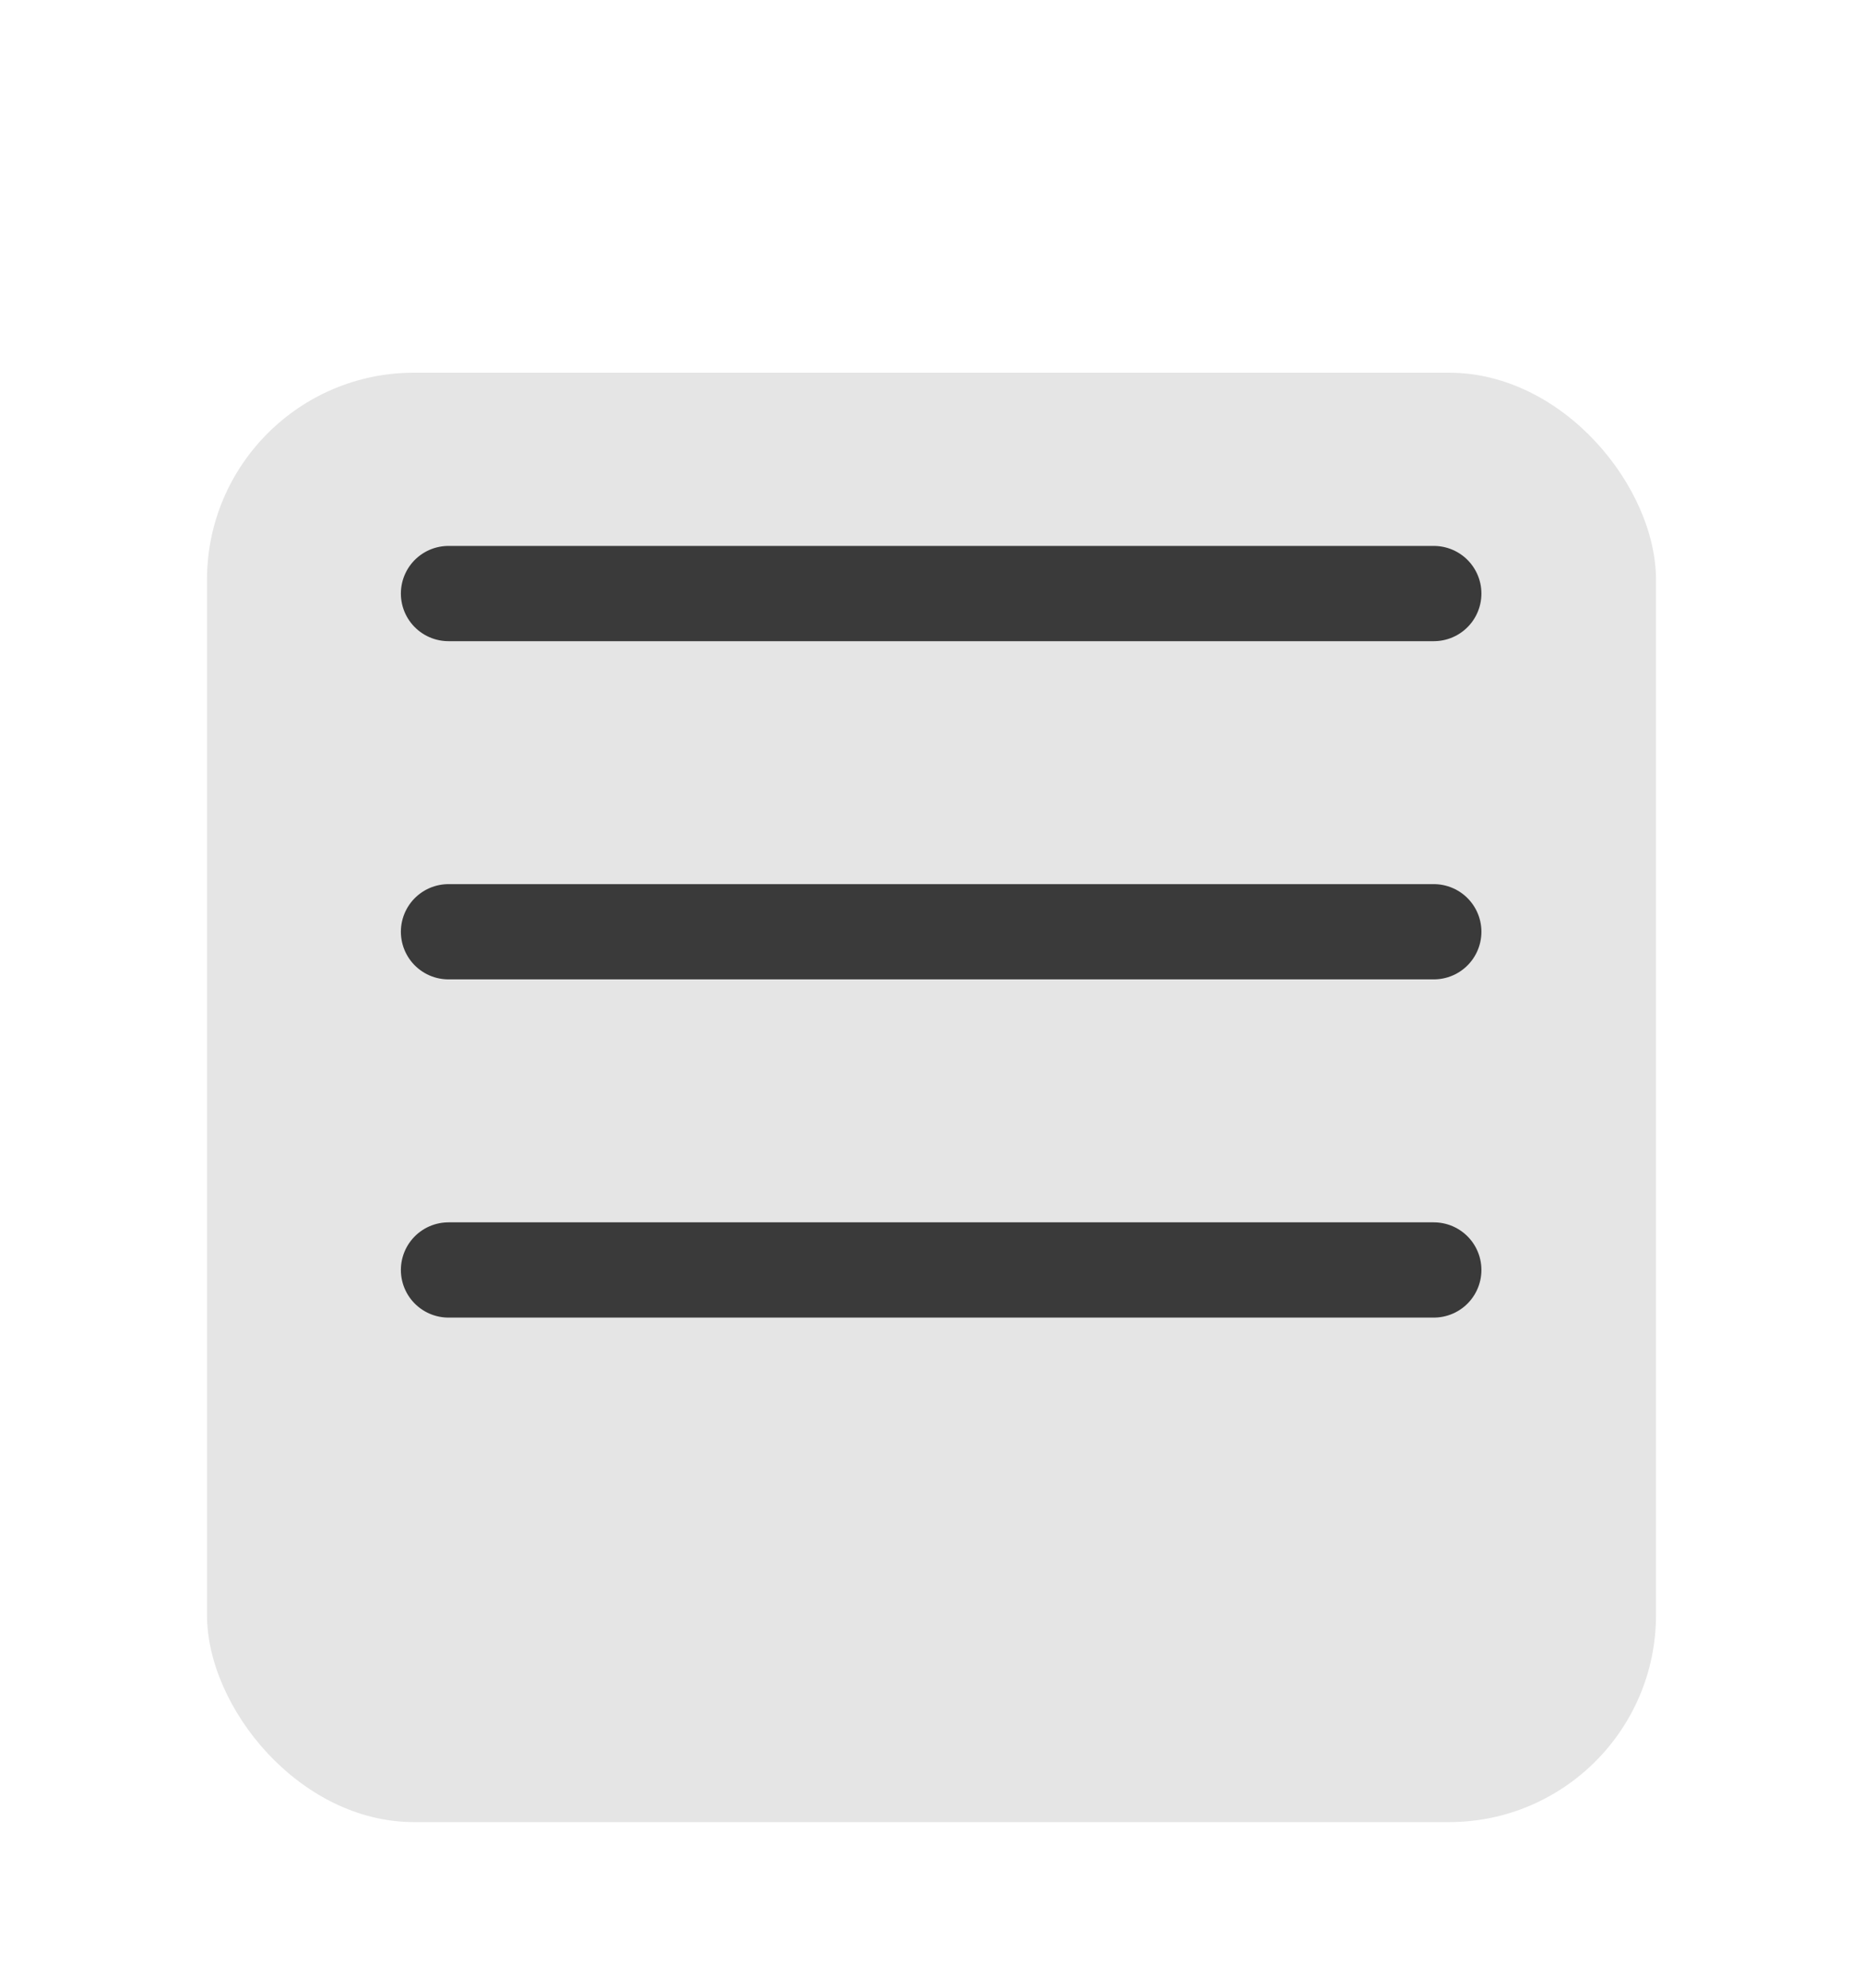 <svg width="45" height="48" viewBox="0 0 45 48" fill="none" xmlns="http://www.w3.org/2000/svg">
<g filter="url(#filter0_dd_13_53)">
<rect x="5" y="5" width="35" height="35" rx="5" fill="#E5E5E5"/>
</g>
<path d="M10.833 14.333H34.633" stroke="#3A3A3A" stroke-width="2.3" stroke-linecap="round"/>
<path d="M10.833 22.5H34.633" stroke="#3A3A3A" stroke-width="2.3" stroke-linecap="round" stroke-linejoin="round"/>
<path d="M10.833 30.667H34.633" stroke="#3A3A3A" stroke-width="2.3" stroke-linecap="round" stroke-linejoin="round"/>
<defs>
<filter id="filter0_dd_13_53" x="0" y="0" width="45" height="48" filterUnits="userSpaceOnUse" color-interpolation-filters="sRGB">
<feFlood flood-opacity="0" result="BackgroundImageFix"/>
<feColorMatrix in="SourceAlpha" type="matrix" values="0 0 0 0 0 0 0 0 0 0 0 0 0 0 0 0 0 0 127 0" result="hardAlpha"/>
<feOffset dy="4"/>
<feGaussianBlur stdDeviation="2"/>
<feComposite in2="hardAlpha" operator="out"/>
<feColorMatrix type="matrix" values="0 0 0 0 0 0 0 0 0 0 0 0 0 0 0 0 0 0 0.25 0"/>
<feBlend mode="normal" in2="BackgroundImageFix" result="effect1_dropShadow_13_53"/>
<feColorMatrix in="SourceAlpha" type="matrix" values="0 0 0 0 0 0 0 0 0 0 0 0 0 0 0 0 0 0 127 0" result="hardAlpha"/>
<feMorphology radius="1" operator="dilate" in="SourceAlpha" result="effect2_dropShadow_13_53"/>
<feOffset/>
<feGaussianBlur stdDeviation="2"/>
<feComposite in2="hardAlpha" operator="out"/>
<feColorMatrix type="matrix" values="0 0 0 0 0 0 0 0 0 0 0 0 0 0 0 0 0 0 0.25 0"/>
<feBlend mode="normal" in2="effect1_dropShadow_13_53" result="effect2_dropShadow_13_53"/>
<feBlend mode="normal" in="SourceGraphic" in2="effect2_dropShadow_13_53" result="shape"/>
</filter>
</defs>
</svg>

